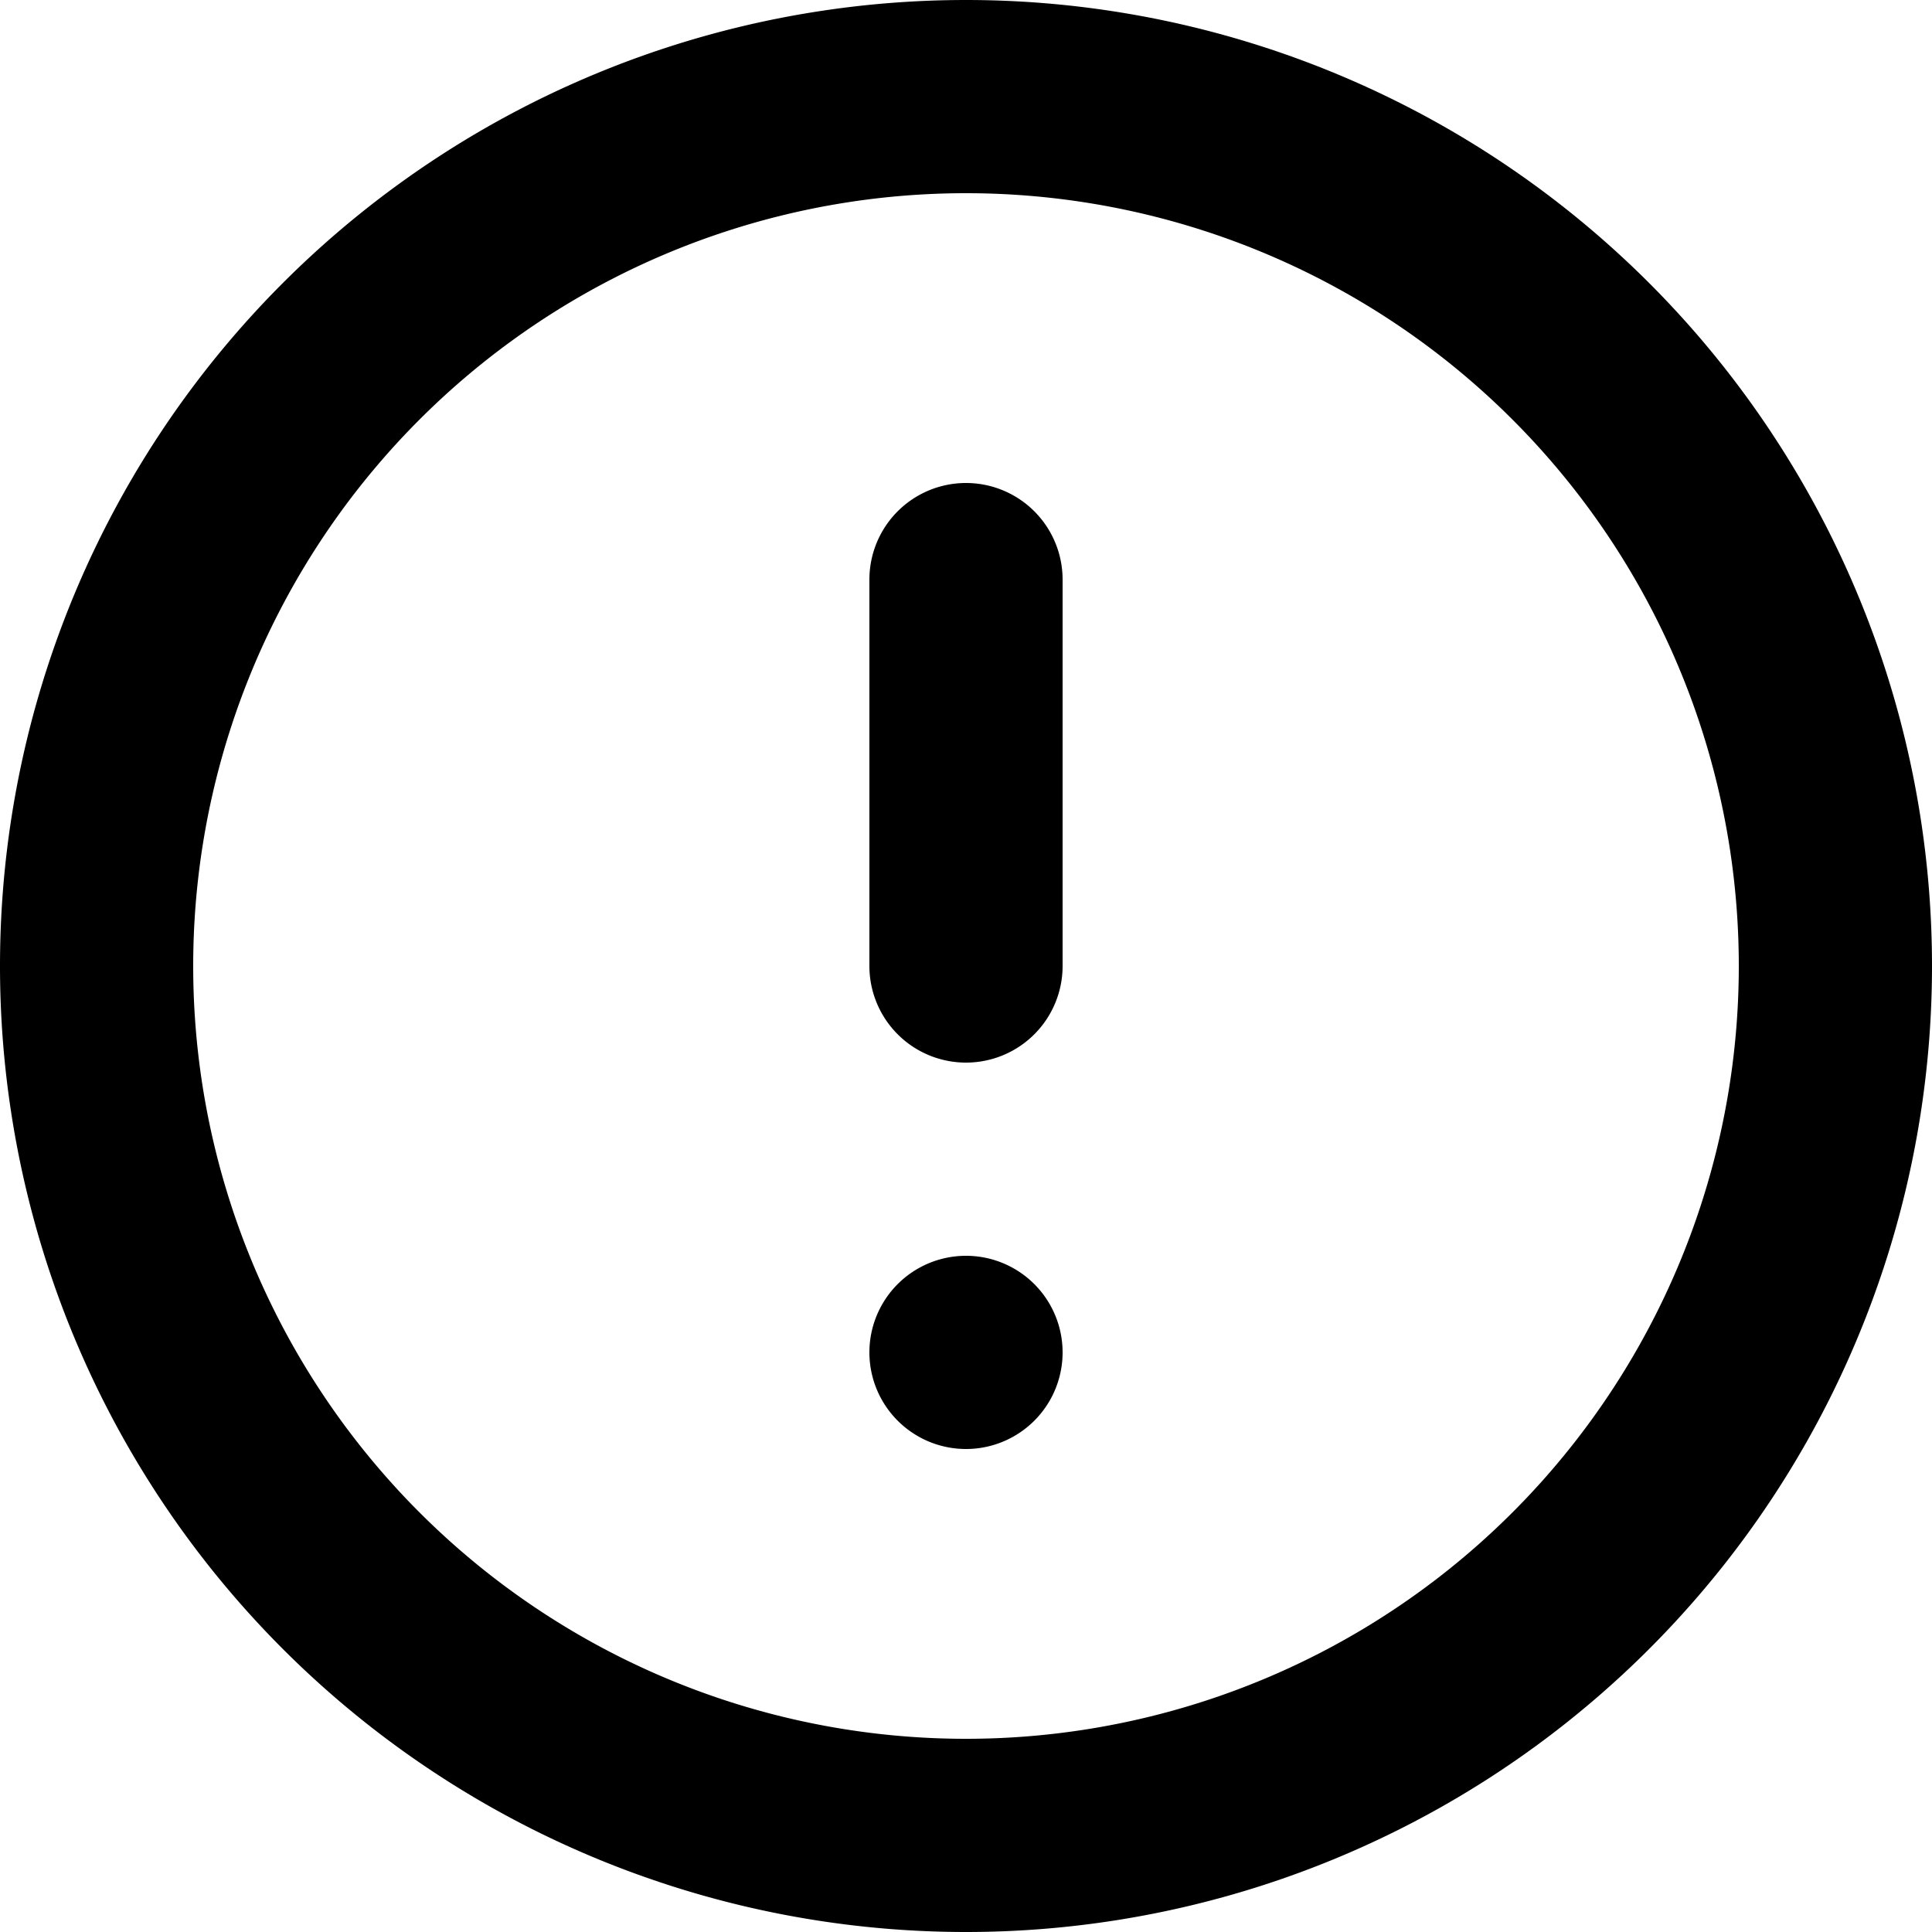 <?xml version="1.0" encoding="UTF-8" standalone="no"?>
<svg
	 xmlns:dc="http://purl.org/dc/elements/1.1/"
	 xmlns:cc="http://creativecommons.org/ns#"
	 xmlns:rdf="http://www.w3.org/1999/02/22-rdf-syntax-ns#"
	 xmlns:svg="http://www.w3.org/2000/svg"
	 xmlns="http://www.w3.org/2000/svg"
	 id="svg4"
	 version="1.1"
	 height="20"
	 width="20"
	 viewBox="0 0 20 20">
	<defs
		 id="defs8" />
	<path
		 id="path2"
		 d="m 10,0 a 10,10 0 1 1 0,20 10,10 0 0 1 0,-20 z m 0,2 a 8,8 0 1 0 0,16 8,8 0 0 0 0,-16 z m 0,9 A 1,1 0 0 1 9,10 V 6 a 1,1 0 0 1 2,0 v 4 a 1,1 0 0 1 -1,1 z m 0,4 a 1,1 0 1 1 0,-2 1,1 0 0 1 0,2 z"
		 class="heroicon-ui" />
</svg>

